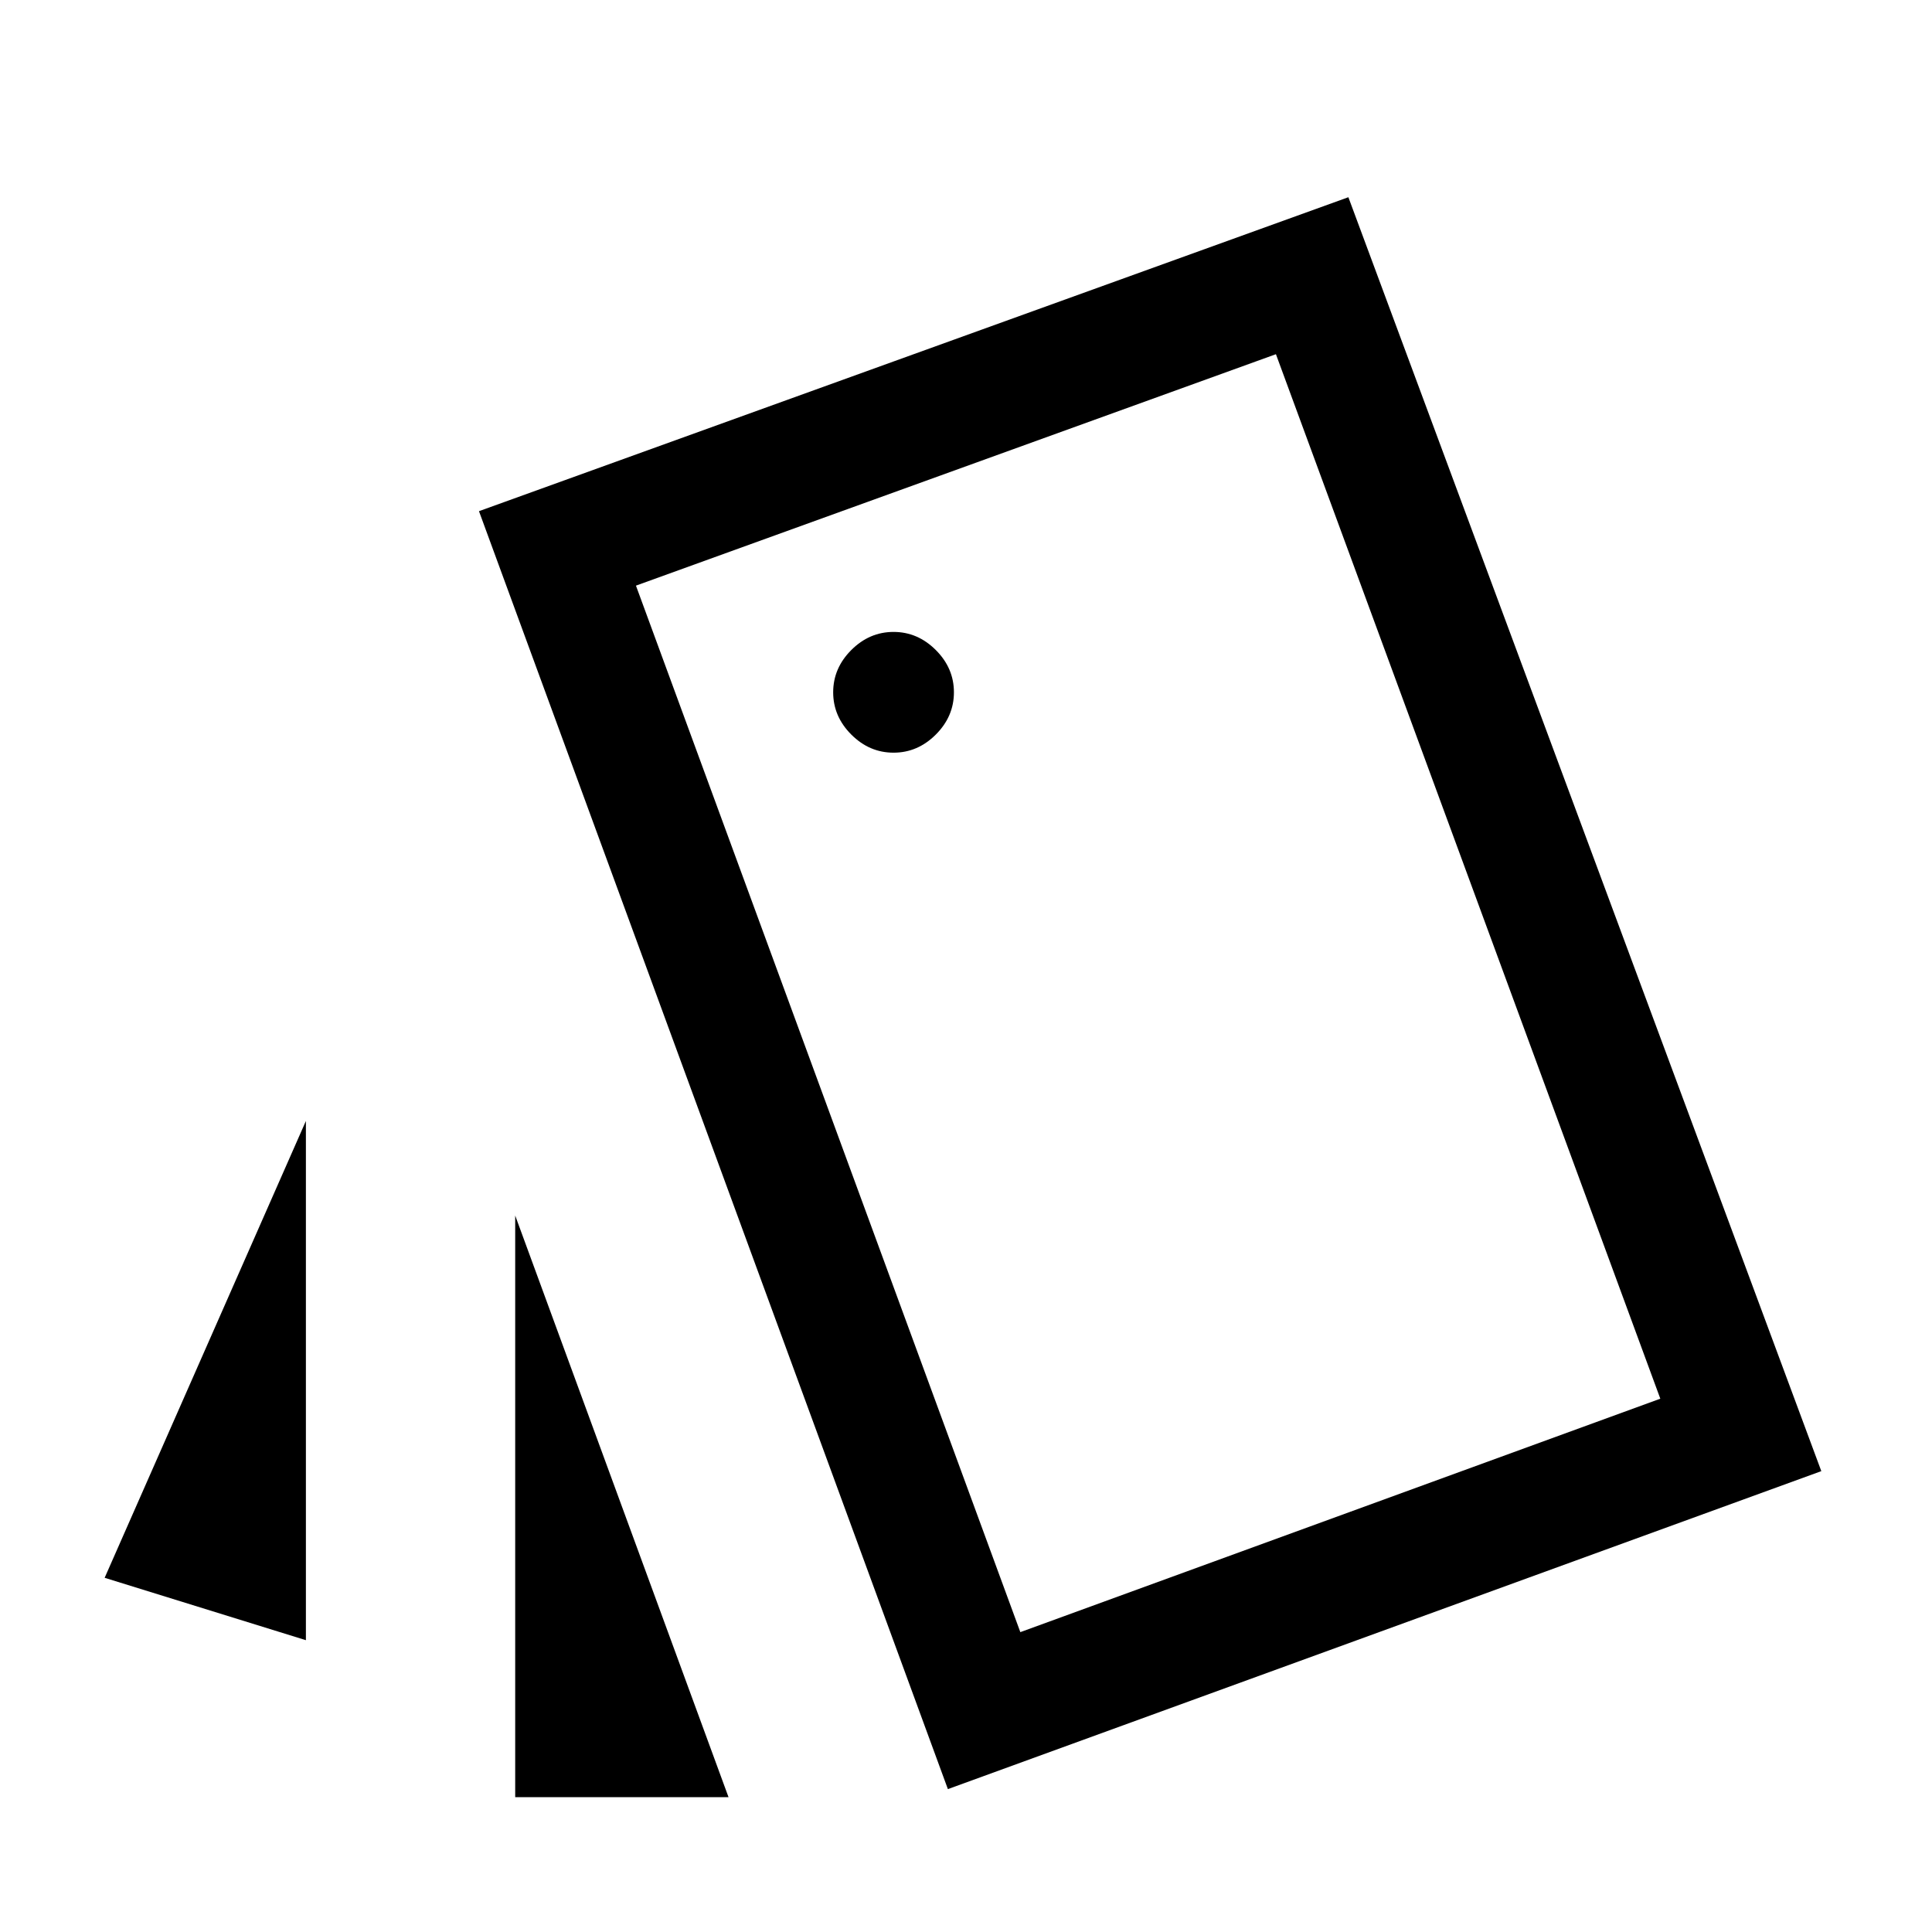 <svg xmlns="http://www.w3.org/2000/svg" width="48" height="48" viewBox="0 0 48 48"><path d="M7.6 27.85v12.9l-5-1.55Zm10.5 16.8h-5.3V30.2Zm5.45-.2L11.9 12.7l21.6-7.8 11.75 31.65ZM22.2 18.7q.6 0 1.05-.45.45-.45.45-1.05 0-.6-.45-1.05-.45-.45-1.05-.45-.6 0-1.05.45-.45.45-.45 1.05 0 .6.45 1.05.45.45 1.05.45Zm3.15 21.85 15.9-5.8L31.7 8.8l-15.9 5.75Zm-9.55-26L31.7 8.8Z"/></svg>
